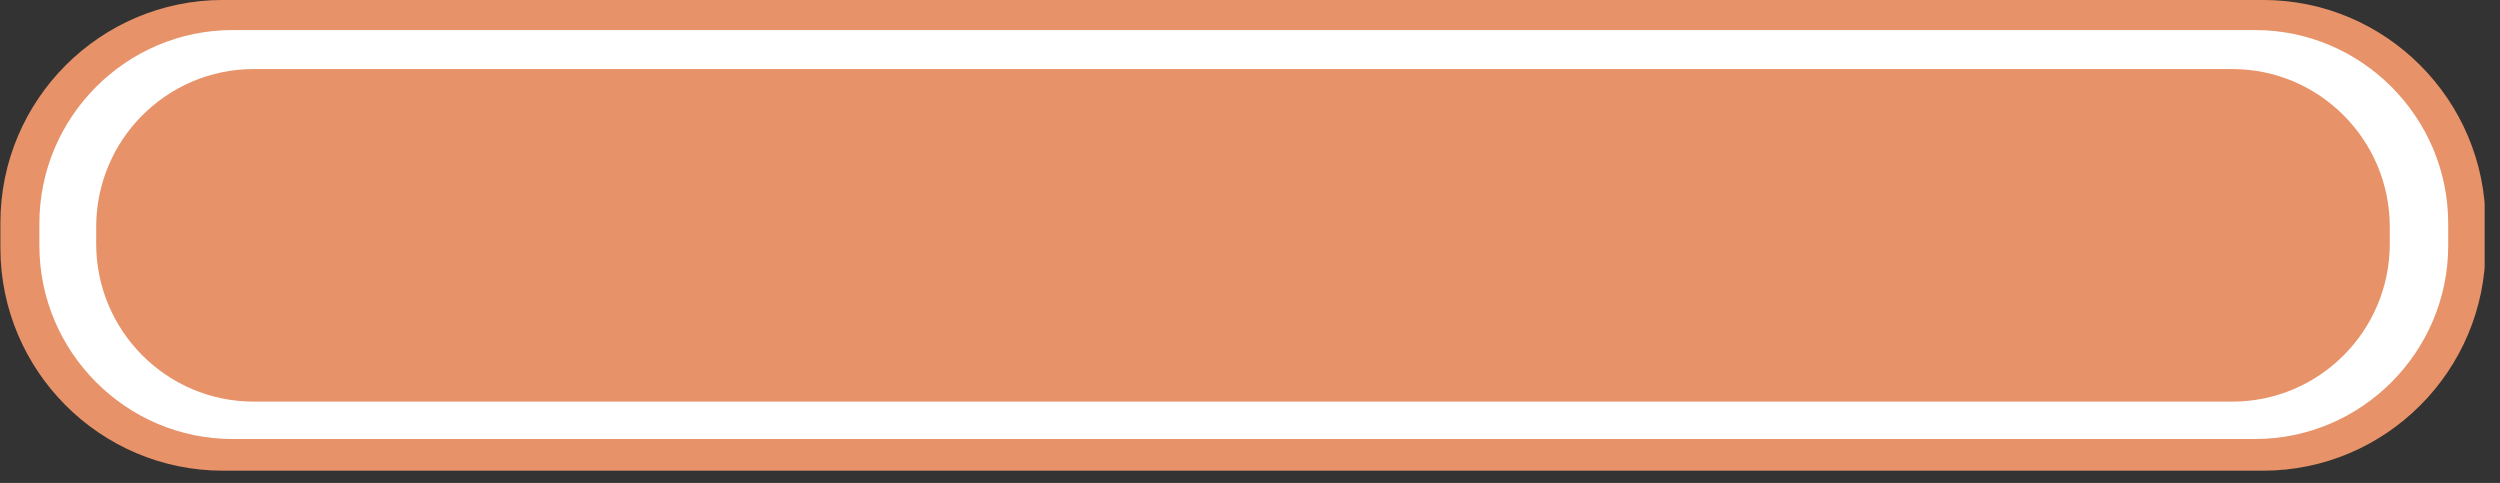 <svg width="88" height="17" viewBox="0 0 88 17" fill="none" xmlns="http://www.w3.org/2000/svg">
<rect x="0" y="0" width="88" height="17" fill="#333333" stroke="none"/>
<g clip-path="url(#clip0)">
<path fill-rule="evenodd" clip-rule="evenodd" d="M7.843 -0.001H79.662C83.976 -0.001 87.49 3.519 87.49 7.841V8.728C87.49 13.048 83.976 16.568 79.662 16.568H7.843C3.529 16.568 0.014 13.048 0.014 8.728V7.841C0.014 3.518 3.528 -0.001 7.843 -0.001V-0.001Z" fill="#E79268"/>
<path fill-rule="evenodd" clip-rule="evenodd" d="M8.186 1.058H79.377C83.12 1.058 86.177 4.12 86.177 7.869V8.642C86.177 12.39 83.12 15.453 79.377 15.453H8.186C4.443 15.453 1.386 12.391 1.386 8.642V7.868C1.386 4.12 4.442 1.058 8.186 1.058V1.058Z" fill="white"/>
<path fill-rule="evenodd" clip-rule="evenodd" d="M8.929 2.431H78.577C81.635 2.431 84.12 4.921 84.12 7.984V8.584C84.12 11.646 81.635 14.137 78.577 14.137H8.929C5.871 14.137 3.386 11.647 3.386 8.584V7.984C3.386 4.921 5.871 2.431 8.929 2.431V2.431Z" fill="#E79268"/>
</g>
<defs>
<clipPath id="clip0">
<path d="M0 0H87.46V16.57H0V0Z" fill="white"/>
</clipPath>
</defs>
</svg>
